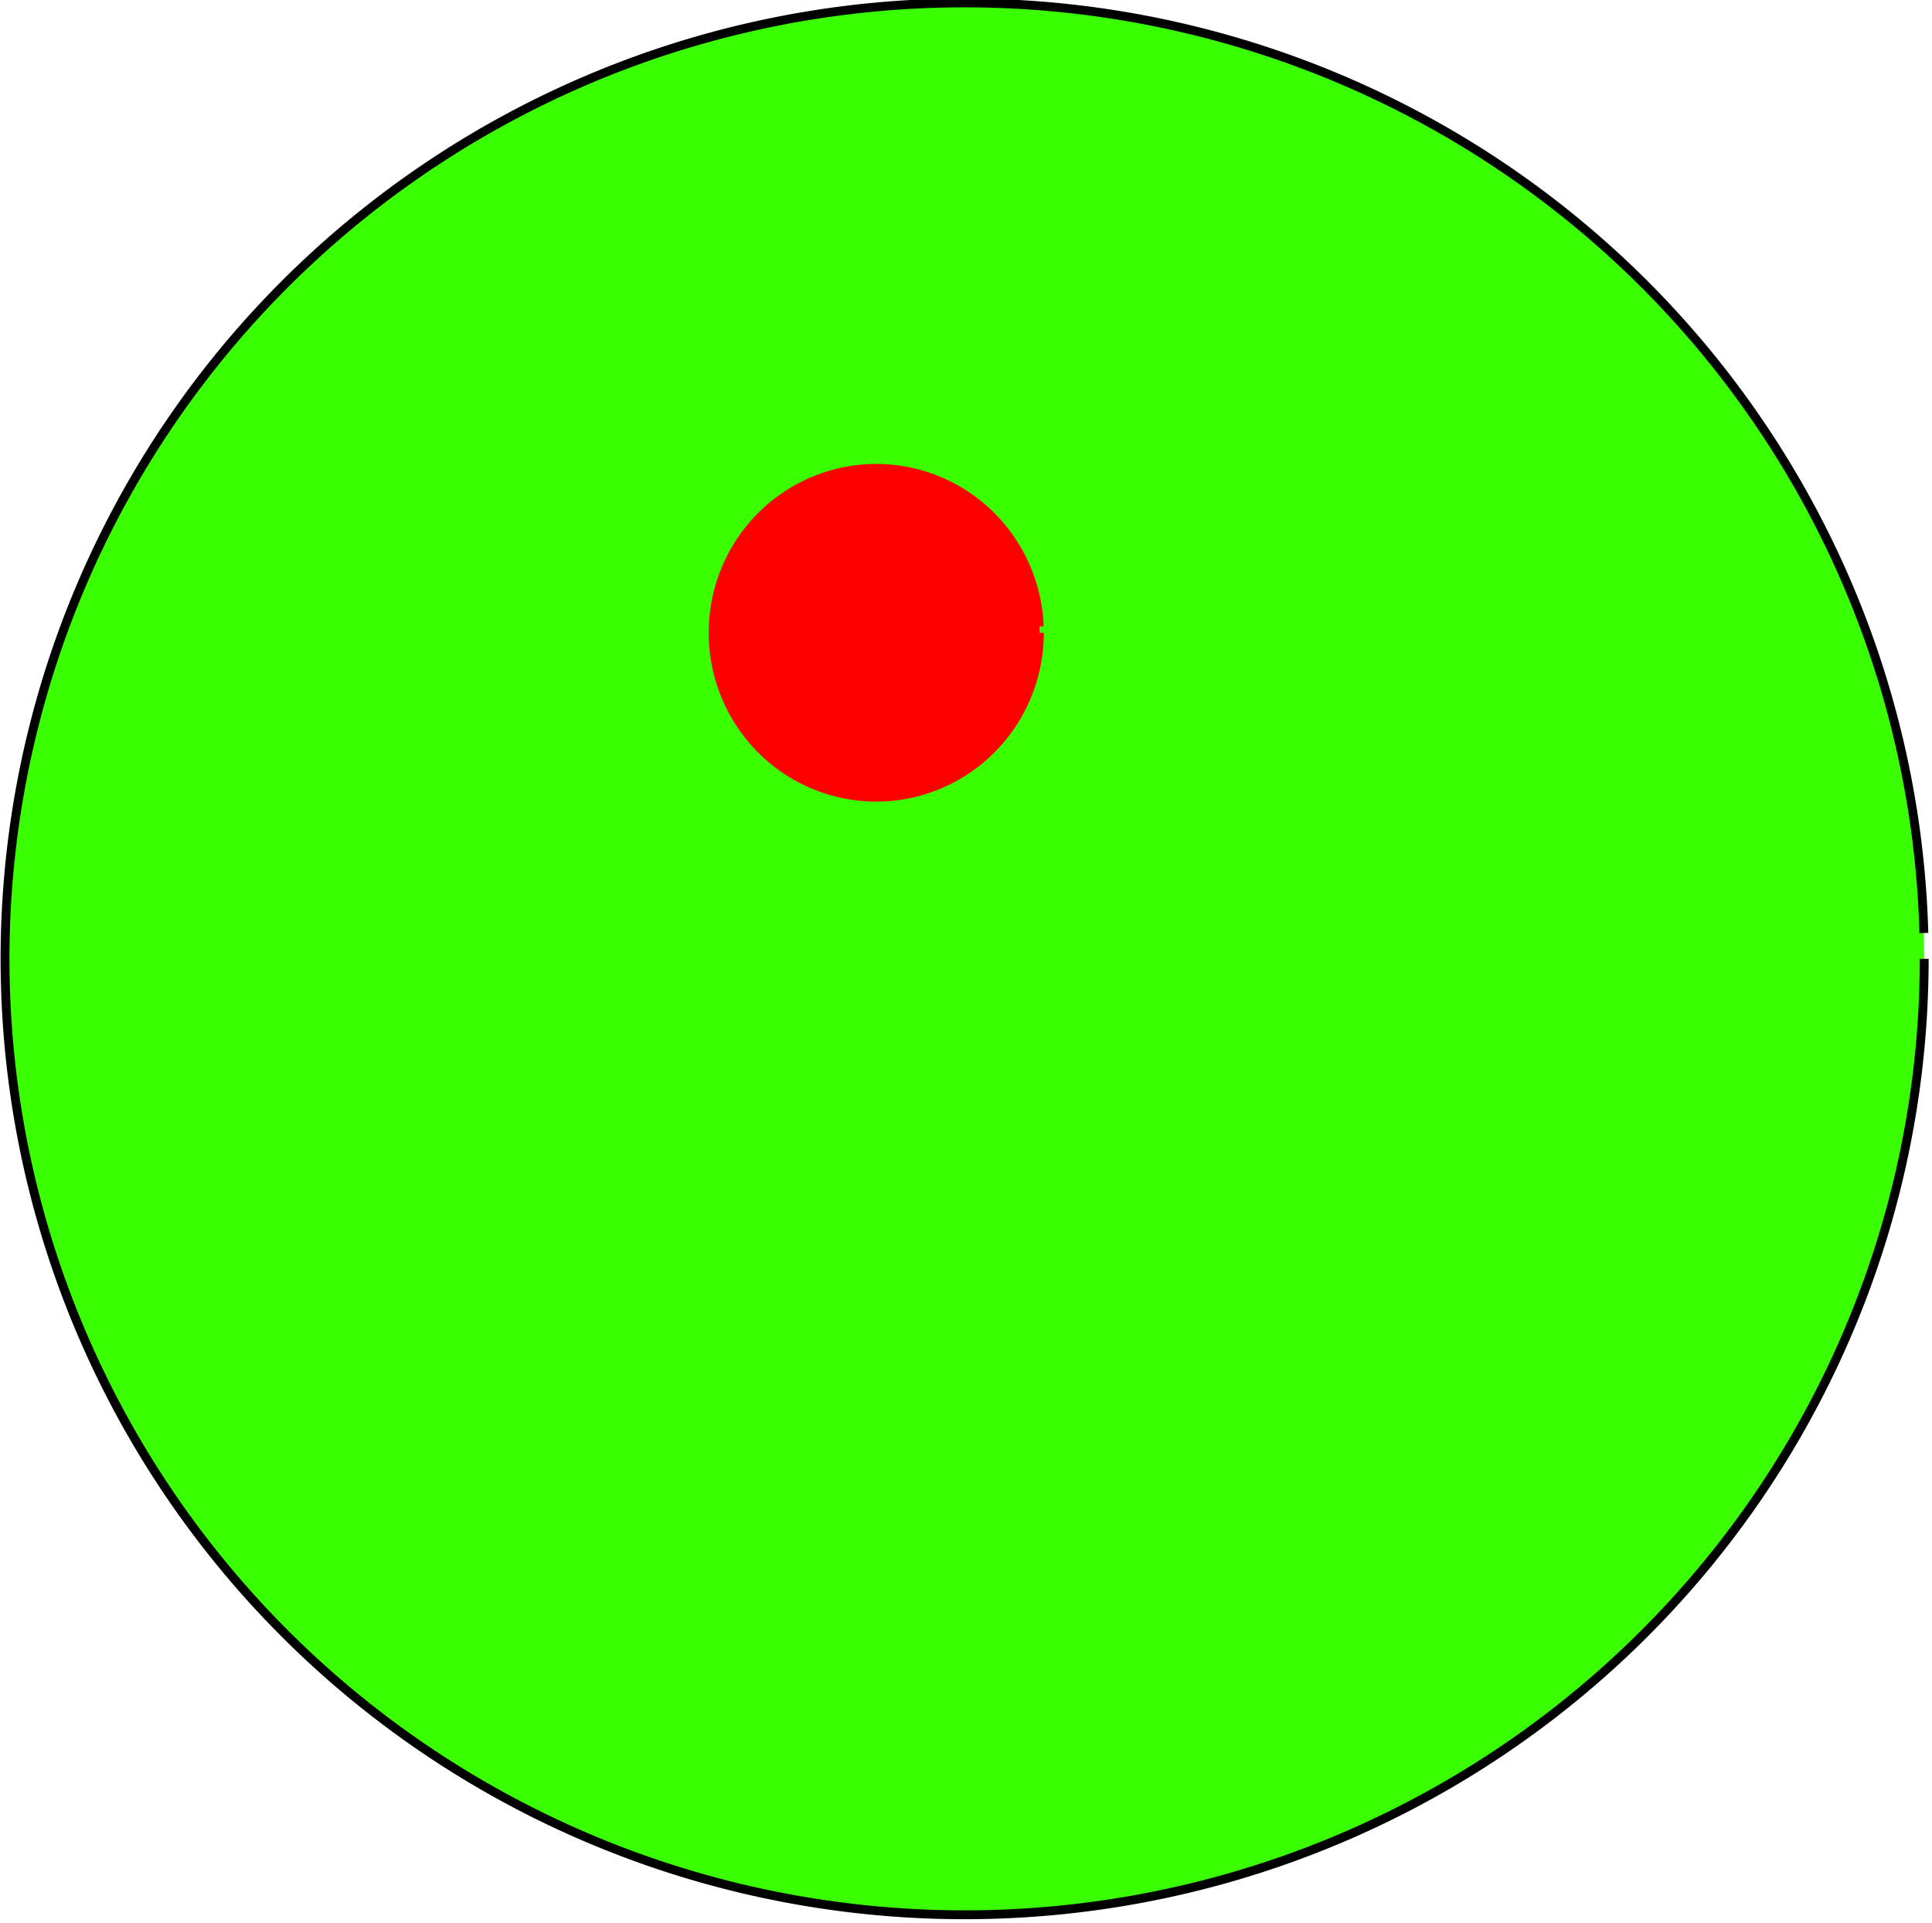 <?xml version="1.0" encoding="UTF-8" standalone="no"?>
<svg
   xmlns:dc="http://purl.org/dc/elements/1.1/"
   xmlns:cc="http://creativecommons.org/ns#"
   xmlns:rdf="http://www.w3.org/1999/02/22-rdf-syntax-ns#"
   xmlns:svg="http://www.w3.org/2000/svg"
   xmlns="http://www.w3.org/2000/svg"
   xmlns:sodipodi="http://sodipodi.sourceforge.net/DTD/sodipodi-0.dtd"
   xmlns:inkscape="http://www.inkscape.org/namespaces/inkscape"
   inkscape:version="1.0beta2 (969f793, 2020-01-16)"
   sodipodi:docname="fantom_1_3_scheme.svg"
   viewBox="0 0 561.008 558.6"
   height="558.6"
   width="561.008"
   id="svg2"
   version="1.1">
  <defs
     id="defs6" />
  <sodipodi:namedview
     inkscape:current-layer="g10"
     inkscape:window-maximized="1"
     inkscape:window-y="-8"
     inkscape:window-x="-8"
     inkscape:cy="275.05516"
     inkscape:cx="278.2655"
     inkscape:zoom="1.2459717"
     showgrid="false"
     id="namedview4"
     inkscape:window-height="1017"
     inkscape:window-width="1920"
     inkscape:pageshadow="2"
     inkscape:pageopacity="0"
     guidetolerance="10"
     gridtolerance="10"
     objecttolerance="10"
     borderopacity="1"
     inkscape:document-rotation="0"
     bordercolor="#666666"
     pagecolor="#ffffff" />
  <g
     transform="translate(-41.734,-44.945)"
     id="g10"
     inkscape:label="Image"
     inkscape:groupmode="layer">
    <path
       d="M 600.48,323.443 A 278.642,277.653 0 0 1 323.722,601.09 278.642,277.653 0 0 1 43.221,327.199 278.642,277.653 0 0 1 316.183,45.847 278.642,277.653 0 0 1 600.378,315.931"
       sodipodi:arc-type="arc"
       sodipodi:open="true"
       sodipodi:end="6.2561255"
       sodipodi:start="0"
       sodipodi:ry="277.65344"
       sodipodi:rx="278.64227"
       sodipodi:cy="323.44284"
       sodipodi:cx="321.83743"
       sodipodi:type="arc"
       id="path839"
       style="fill:#39ff00;fill-opacity:1;stroke:#000000;stroke-width:2.573;stroke-miterlimit:10;stroke-dasharray:none;stroke-opacity:1" />
    <path
       d="m 343.629,228.737 a 47.456,47.833 0 0 1 -46.996,47.831 47.456,47.833 0 0 1 -47.907,-46.903 47.456,47.833 0 0 1 46.066,-48.74 47.456,47.833 0 0 1 48.801,45.957"
       sodipodi:arc-type="arc"
       sodipodi:open="true"
       sodipodi:end="6.2443866"
       sodipodi:start="0"
       sodipodi:ry="47.832741"
       sodipodi:rx="47.456104"
       sodipodi:cy="228.7373"
       sodipodi:cx="296.17297"
       sodipodi:type="arc"
       id="path841"
       style="fill:#ff0000;fill-opacity:1;stroke:#fd0000;stroke-width:2.408;stroke-miterlimit:10;stroke-dasharray:none;stroke-opacity:1" />
    <rect
       y="44.945"
       x="41.734"
       height="558.6"
       width="561.008"
       id="rect849"
       style="font-variation-settings:normal;opacity:1;vector-effect:none;fill:none;fill-opacity:1;fill-rule:evenodd;stroke:none;stroke-width:1;stroke-linecap:butt;stroke-linejoin:miter;stroke-miterlimit:10;stroke-dasharray:none;stroke-dashoffset:0;stroke-opacity:1;stop-color:#000000;stop-opacity:1" />
  </g>
</svg>
